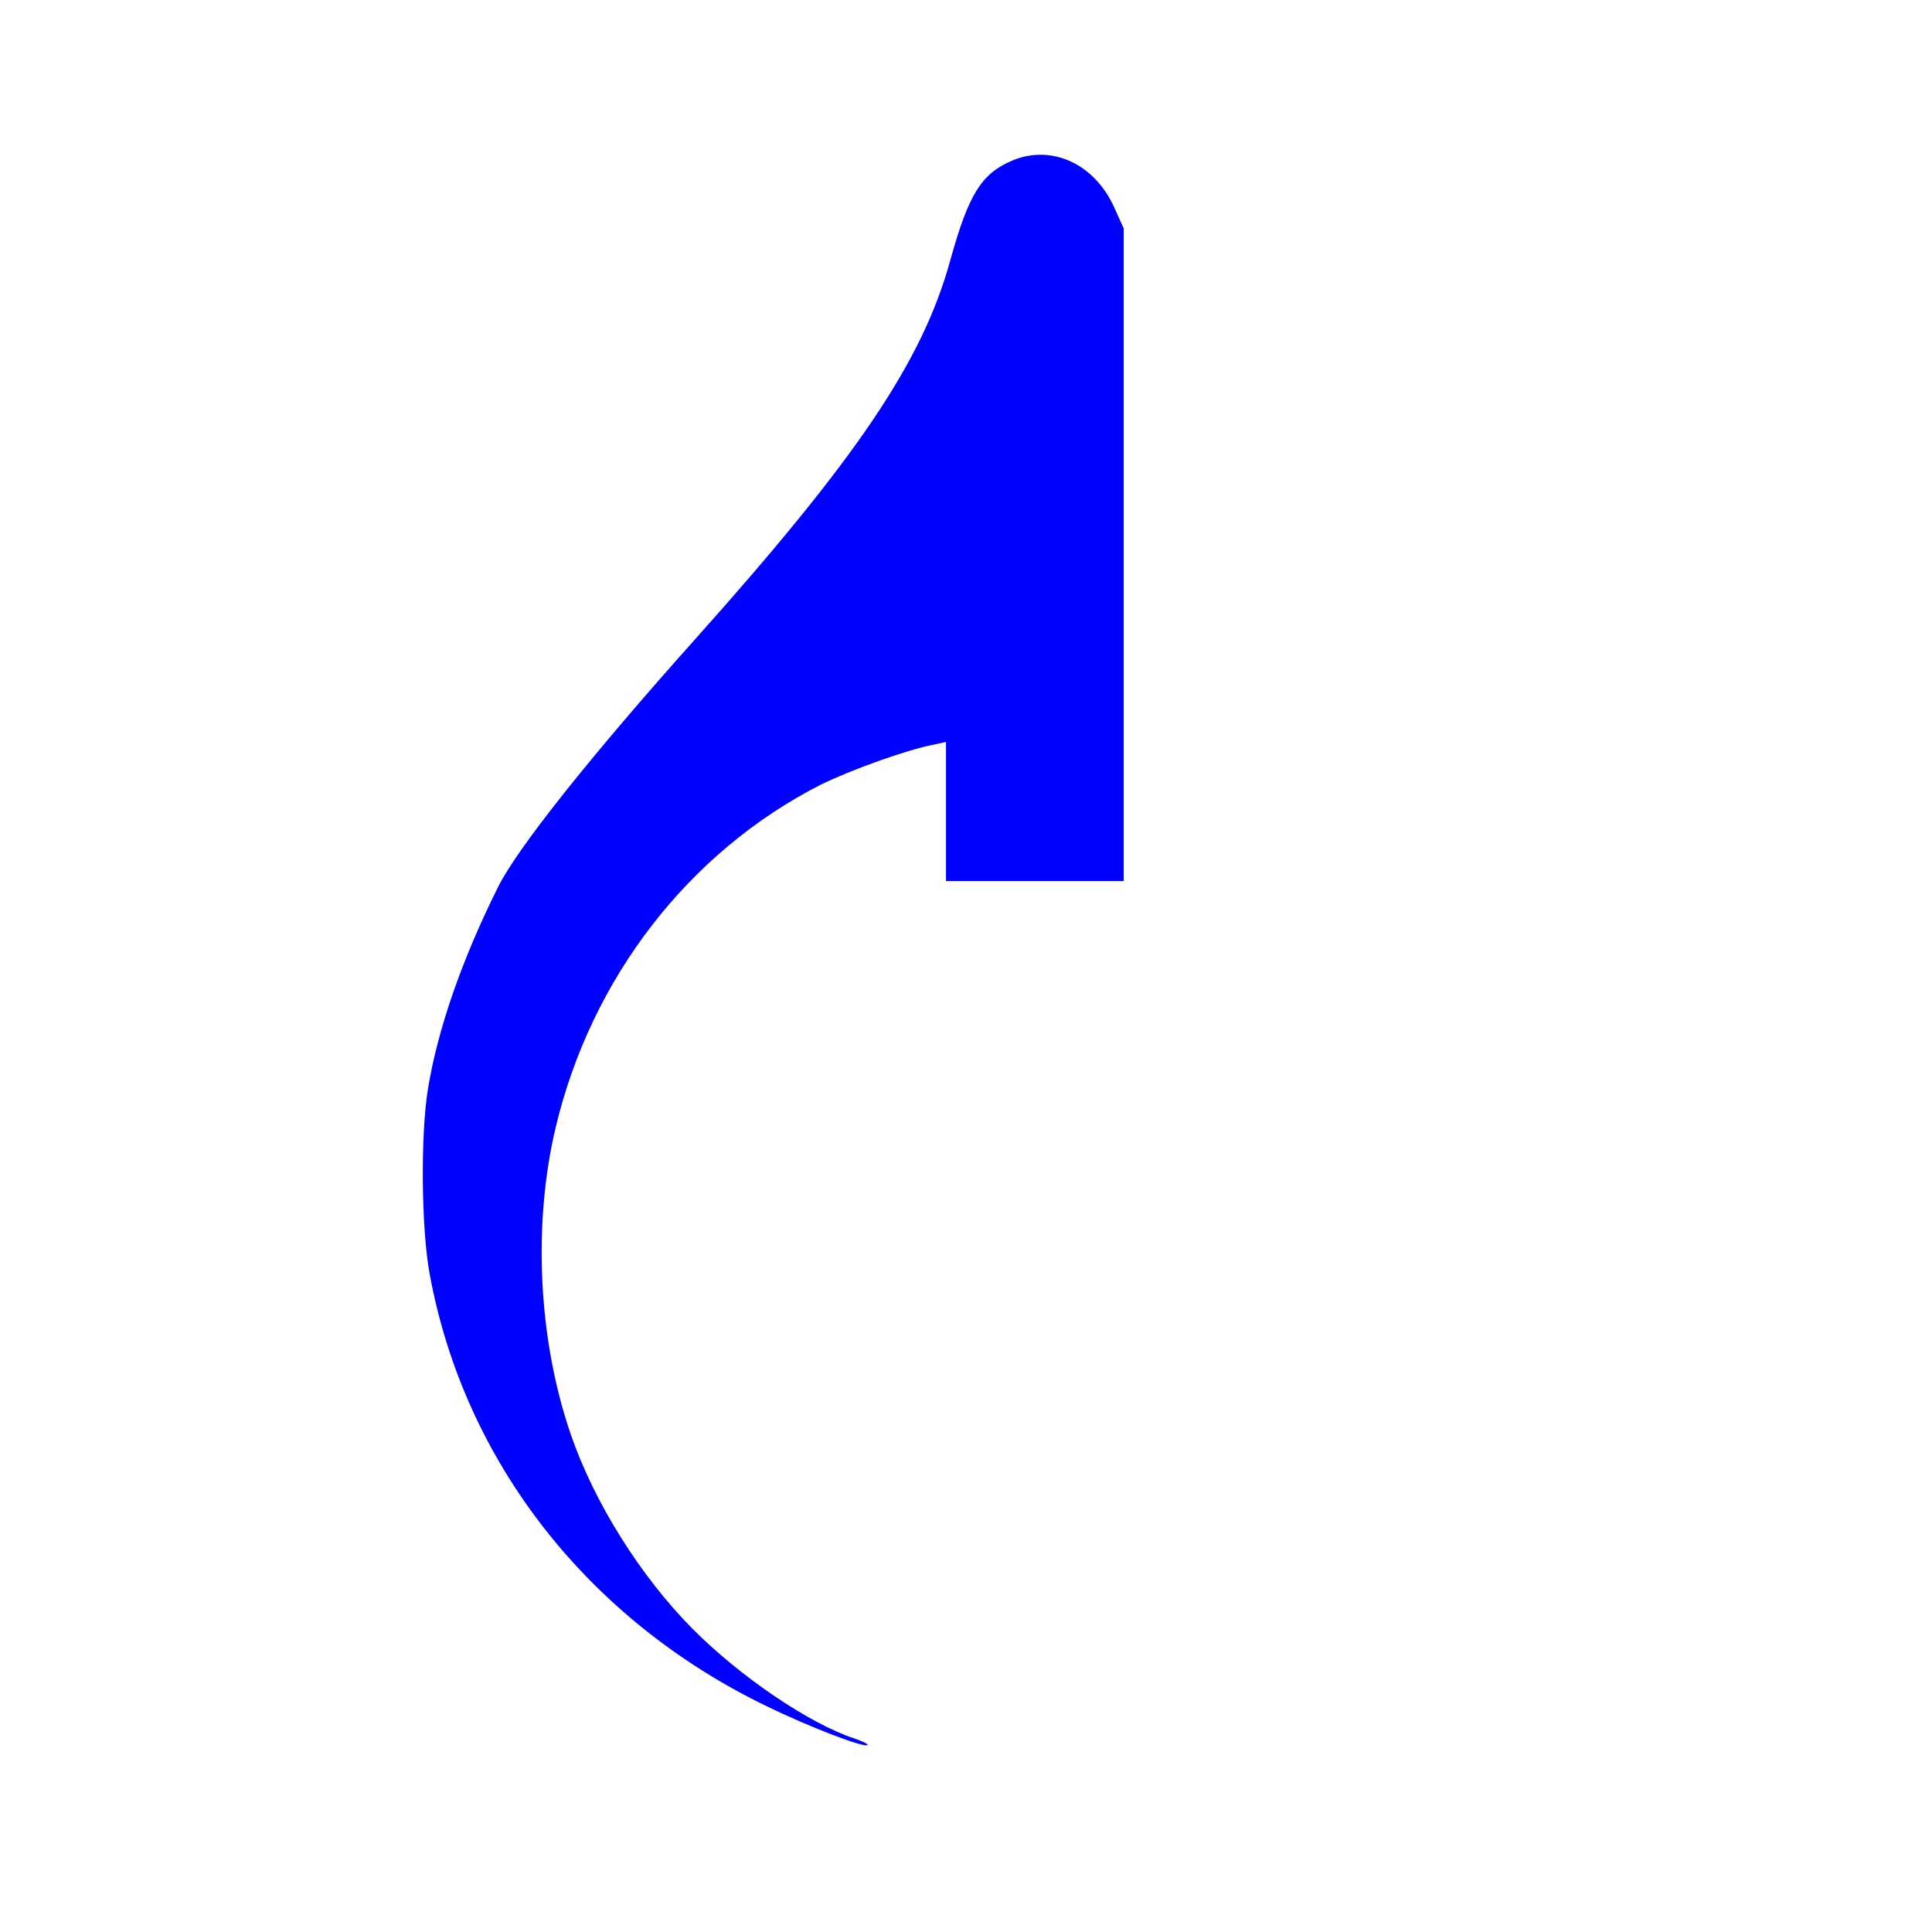 <svg preserveAspectRatio="xMidYMid meet" height="200pt" version="1" viewBox="0 0 500 500" width="200pt" xmlns="http://www.w3.org/2000/svg" xmlns:xlink="http://www.w3.org/1999/xlink">
    <g stroke="none" transform="matrix(0.1,0,0,-0.1,0,500)">
        <path d="M 2618.2 4583.8 c -79 -34 -112 -88 -159 -258 c -72 -261 -240 -510 -661 -981 c -270 -302 -460 -541 -509 -640 c -94 -188 -157 -370 -182 -525 c -19 -118 -17 -361 5 -478 c 89 -484 409 -894 873 -1118 c 109 -53 252 -108 260 -100 c 3 2 -13 10 -34 17 c -116 38 -296 160 -419 284 c -135 136 -255 328 -315 503 c -84 244 -99 543 -39 795 c 92 386 344 712 685 886 c 77 38 224 91 293 104 l 32 7 l 0 -180 l 0 -180 l 230 0 l 230 0 l 0 845 l 0 844 l -24 53 c -51 115 -164 166 -266 122 z" fill="#0000ff"/>
    </g>
</svg>